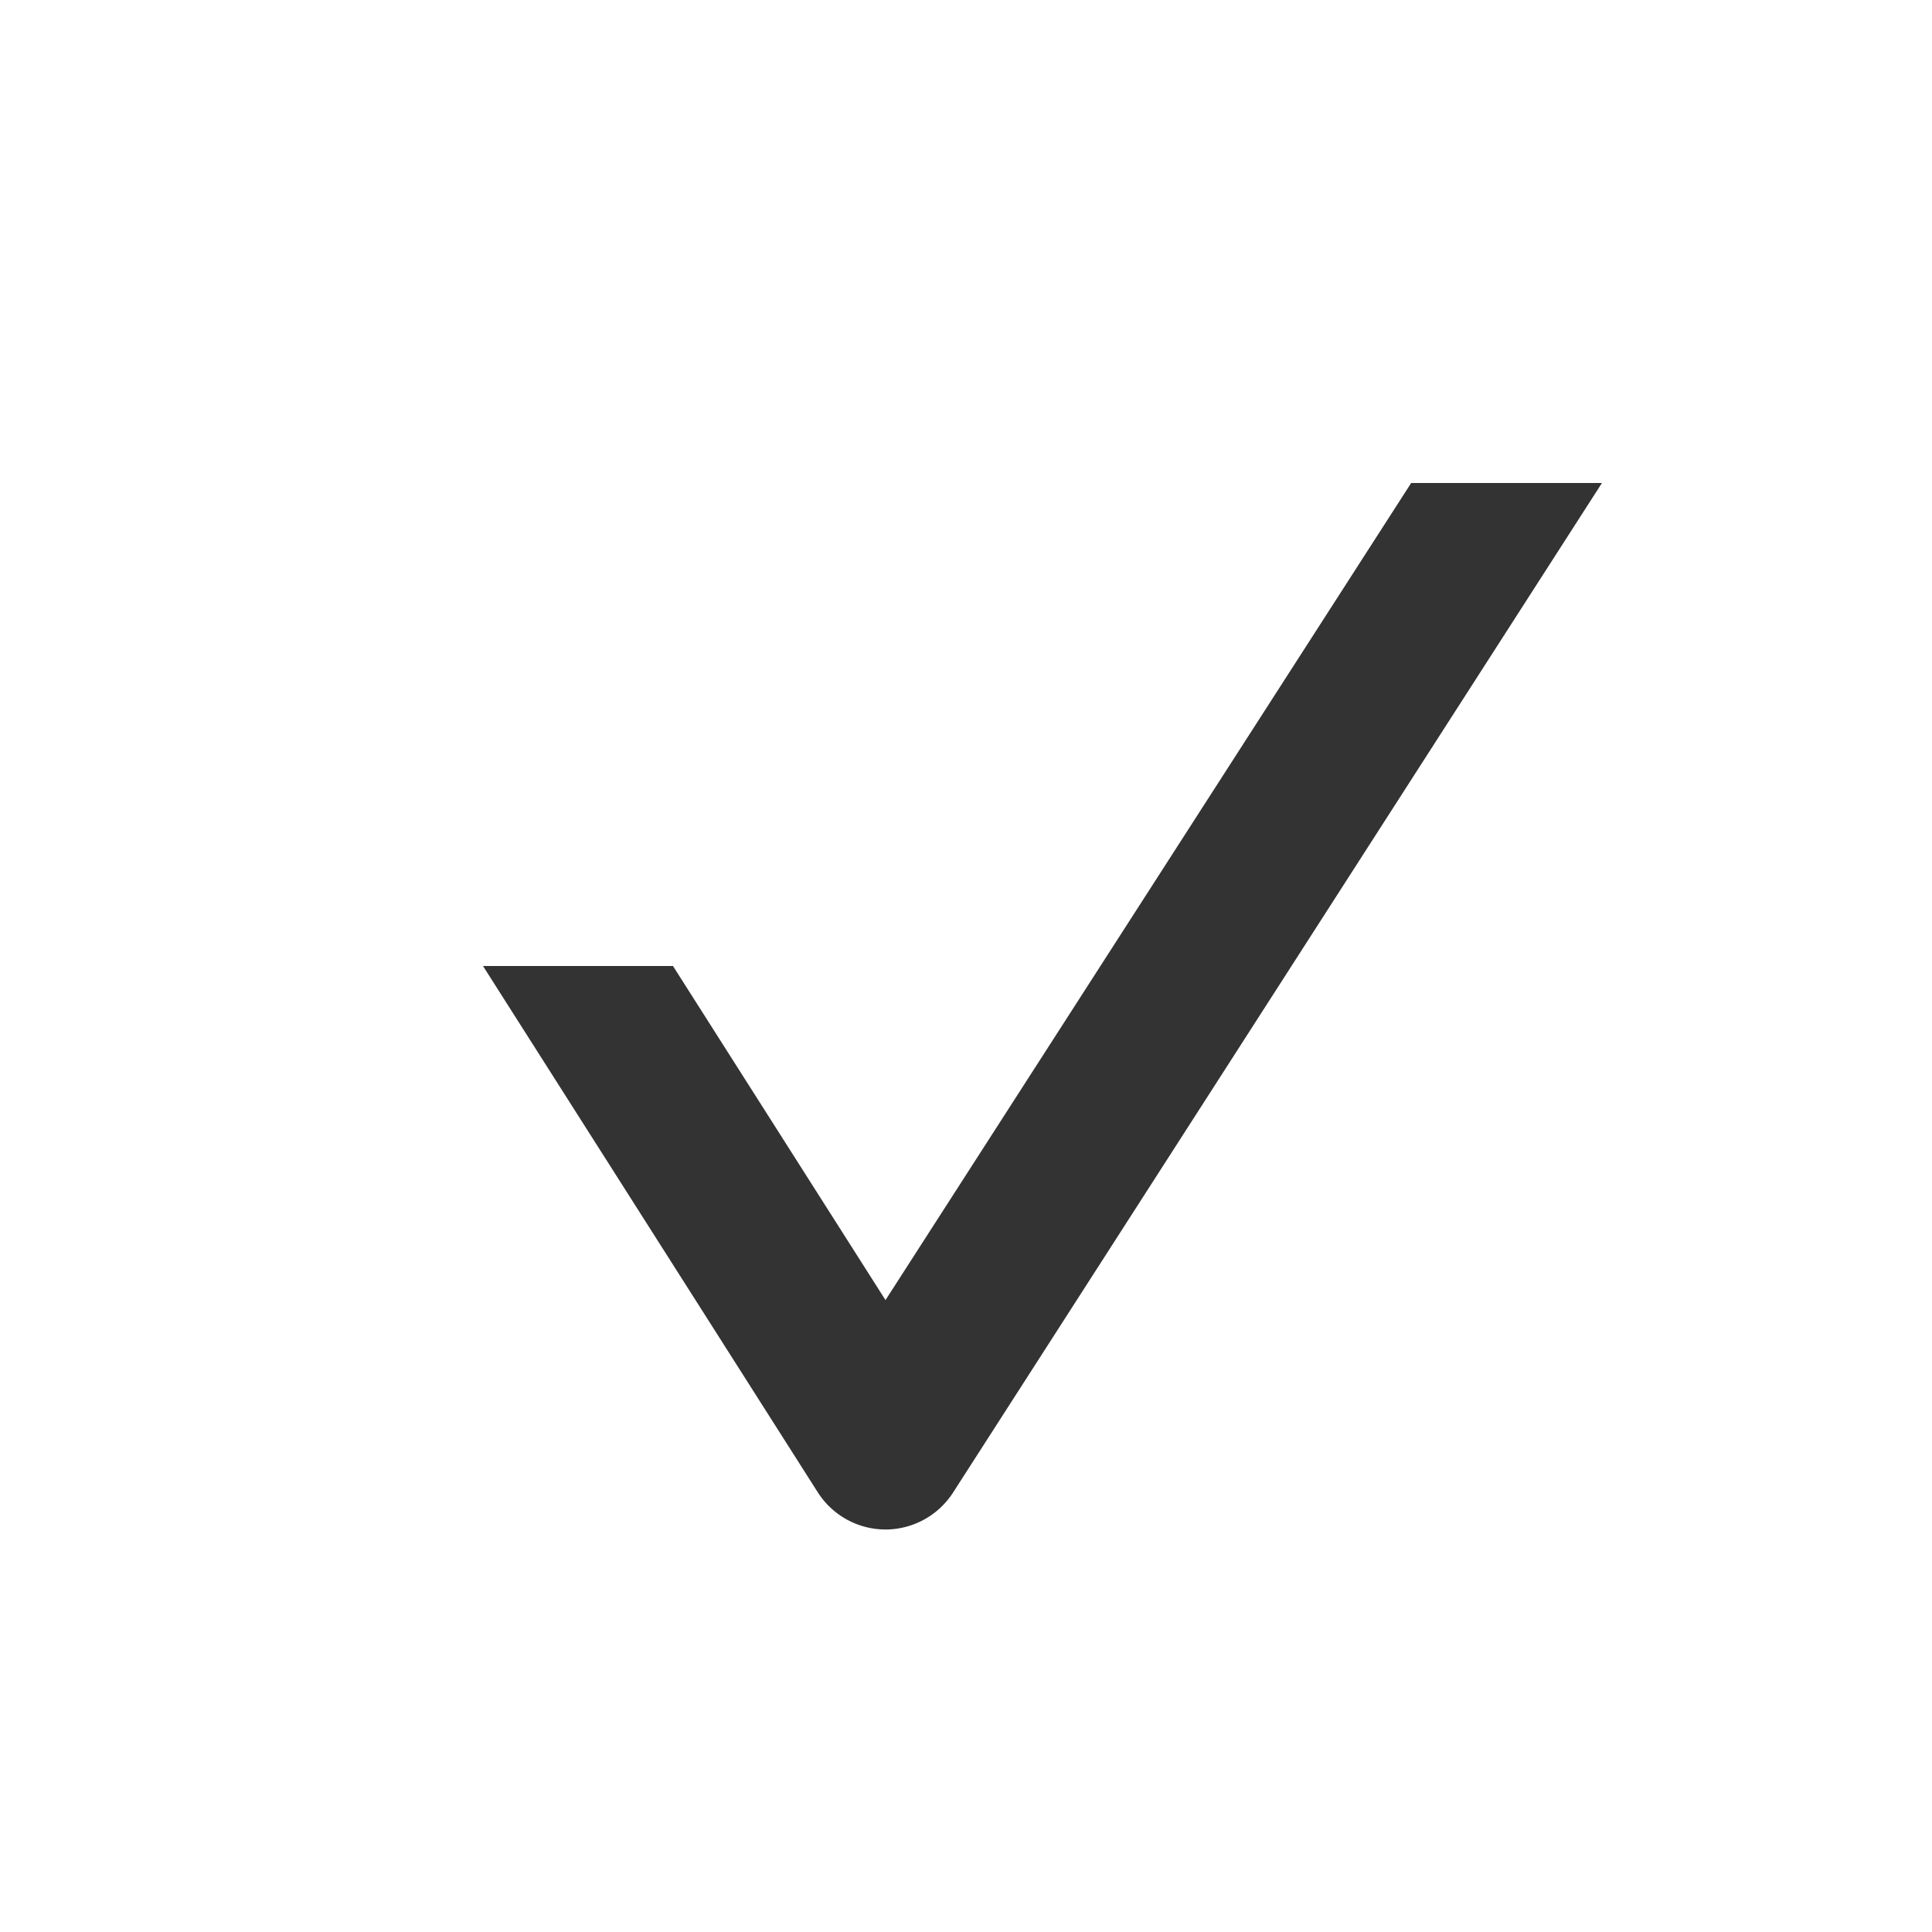 <svg id="1b858fd8-c181-4fc8-b91d-4600a49dcafa" data-name="Layer 1" xmlns="http://www.w3.org/2000/svg" width="24" height="24" viewBox="0 0 24 24"><defs><style>.\33 ec15eb2-ab8a-49ba-98f6-51710bad88c6{fill:none;}.\30 58942be-80e5-4590-bdd6-84fbe0a5a6a8{fill:#333;}</style></defs><title>check_v1</title><rect class="3ec15eb2-ab8a-49ba-98f6-51710bad88c6" width="24" height="24"/><path class="058942be-80e5-4590-bdd6-84fbe0a5a6a8" d="M17.53,6H19.9L11.84,18.54A1,1,0,0,1,11,19h0a1,1,0,0,1-.84-.46L6,12H8.36L11,16.15Z"/></svg>